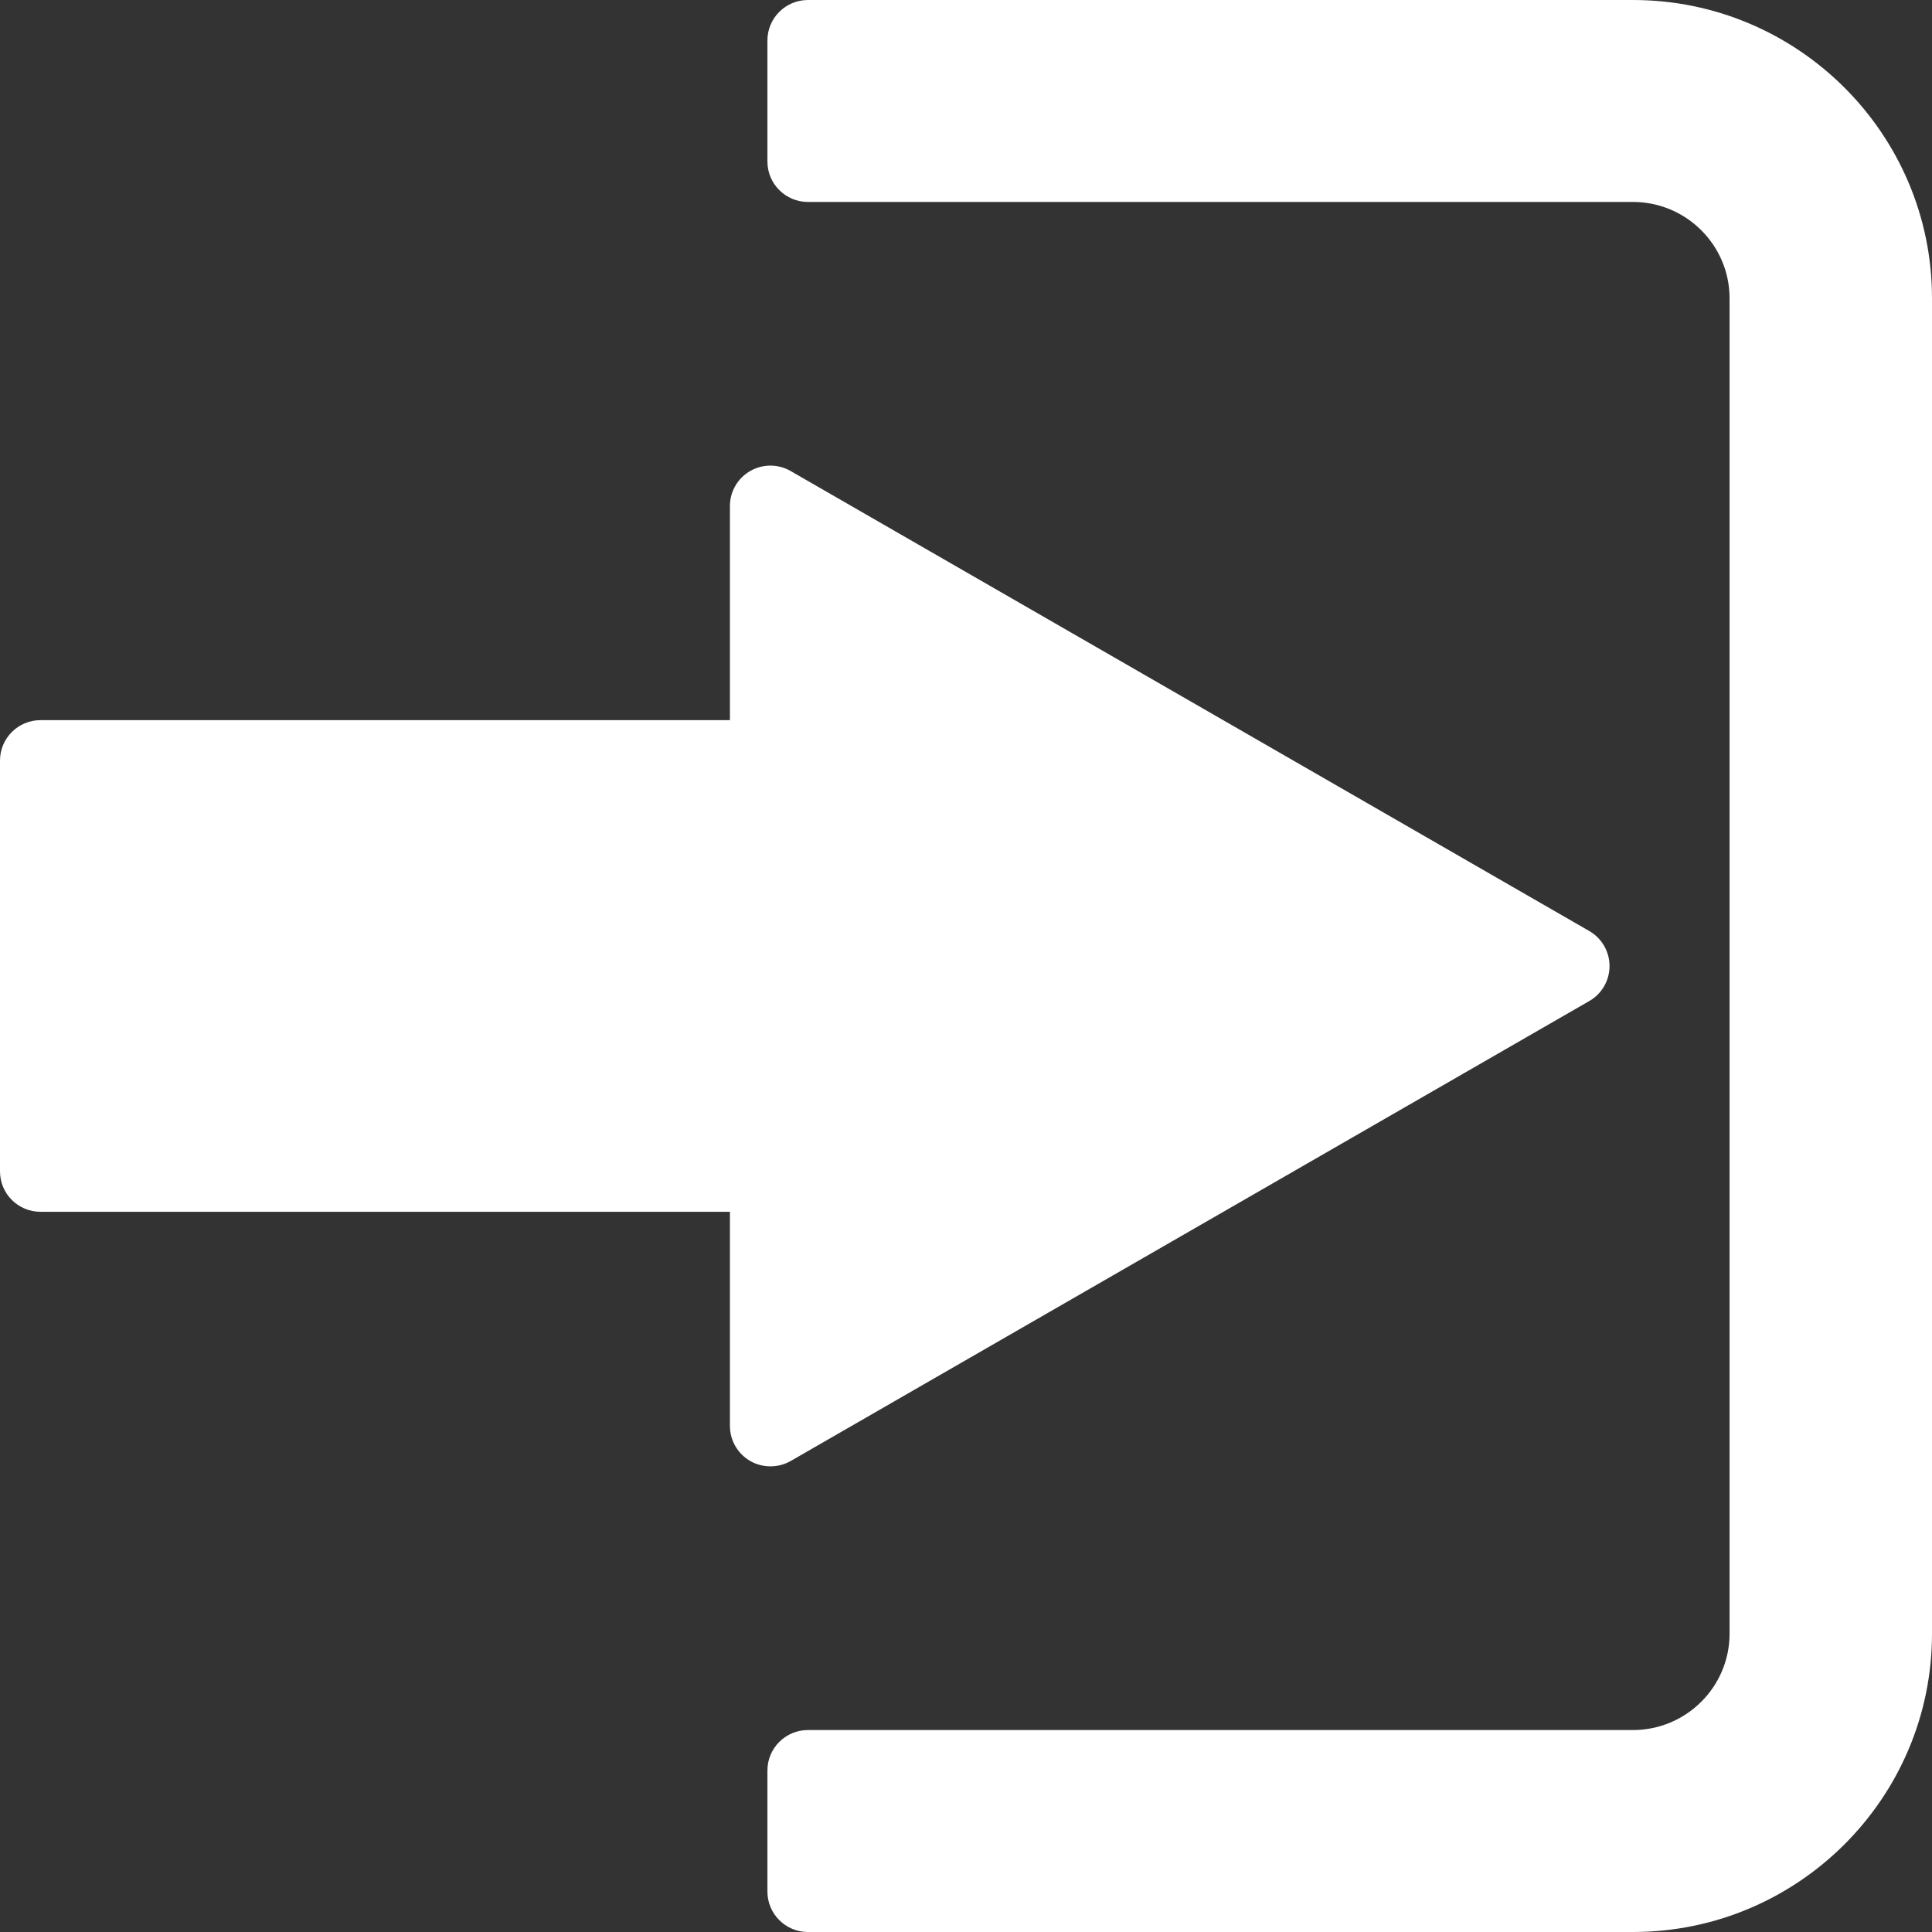 <svg width="32" height="32" viewBox="0 0 32 32" fill="none" xmlns="http://www.w3.org/2000/svg">
<rect x="0" y="0" width="32" height="32" fill="#333333" stroke="none"/>
<path d="M13.096 24.199L26.324 16.58C26.532 16.461 26.659 16.239 26.659 16.001C26.659 15.762 26.532 15.541 26.324 15.421L13.096 7.802C12.888 7.682 12.633 7.682 12.425 7.802C12.217 7.921 12.09 8.142 12.09 8.381V11.928H0.671C0.3 11.928 0 12.228 0 12.597V19.402C0 19.772 0.3 20.071 0.671 20.071H12.09V23.618C12.09 23.858 12.218 24.078 12.425 24.198C12.529 24.258 12.645 24.287 12.761 24.287C12.877 24.287 12.992 24.258 13.096 24.199Z" fill="white"/>
<path d="M27.047 0H13.382C13.012 0 12.711 0.3 12.711 0.669V2.676C12.711 3.045 13.012 3.345 13.382 3.345H27.047C27.929 3.345 28.647 4.061 28.647 4.941V27.059C28.647 27.939 27.929 28.655 27.047 28.655H13.382C13.012 28.655 12.711 28.955 12.711 29.324V31.331C12.711 31.7 13.012 32 13.382 32H27.047C29.778 32 32 29.783 32 27.059V4.941C32 2.217 29.778 0 27.047 0Z" fill="white"/>
</svg>
